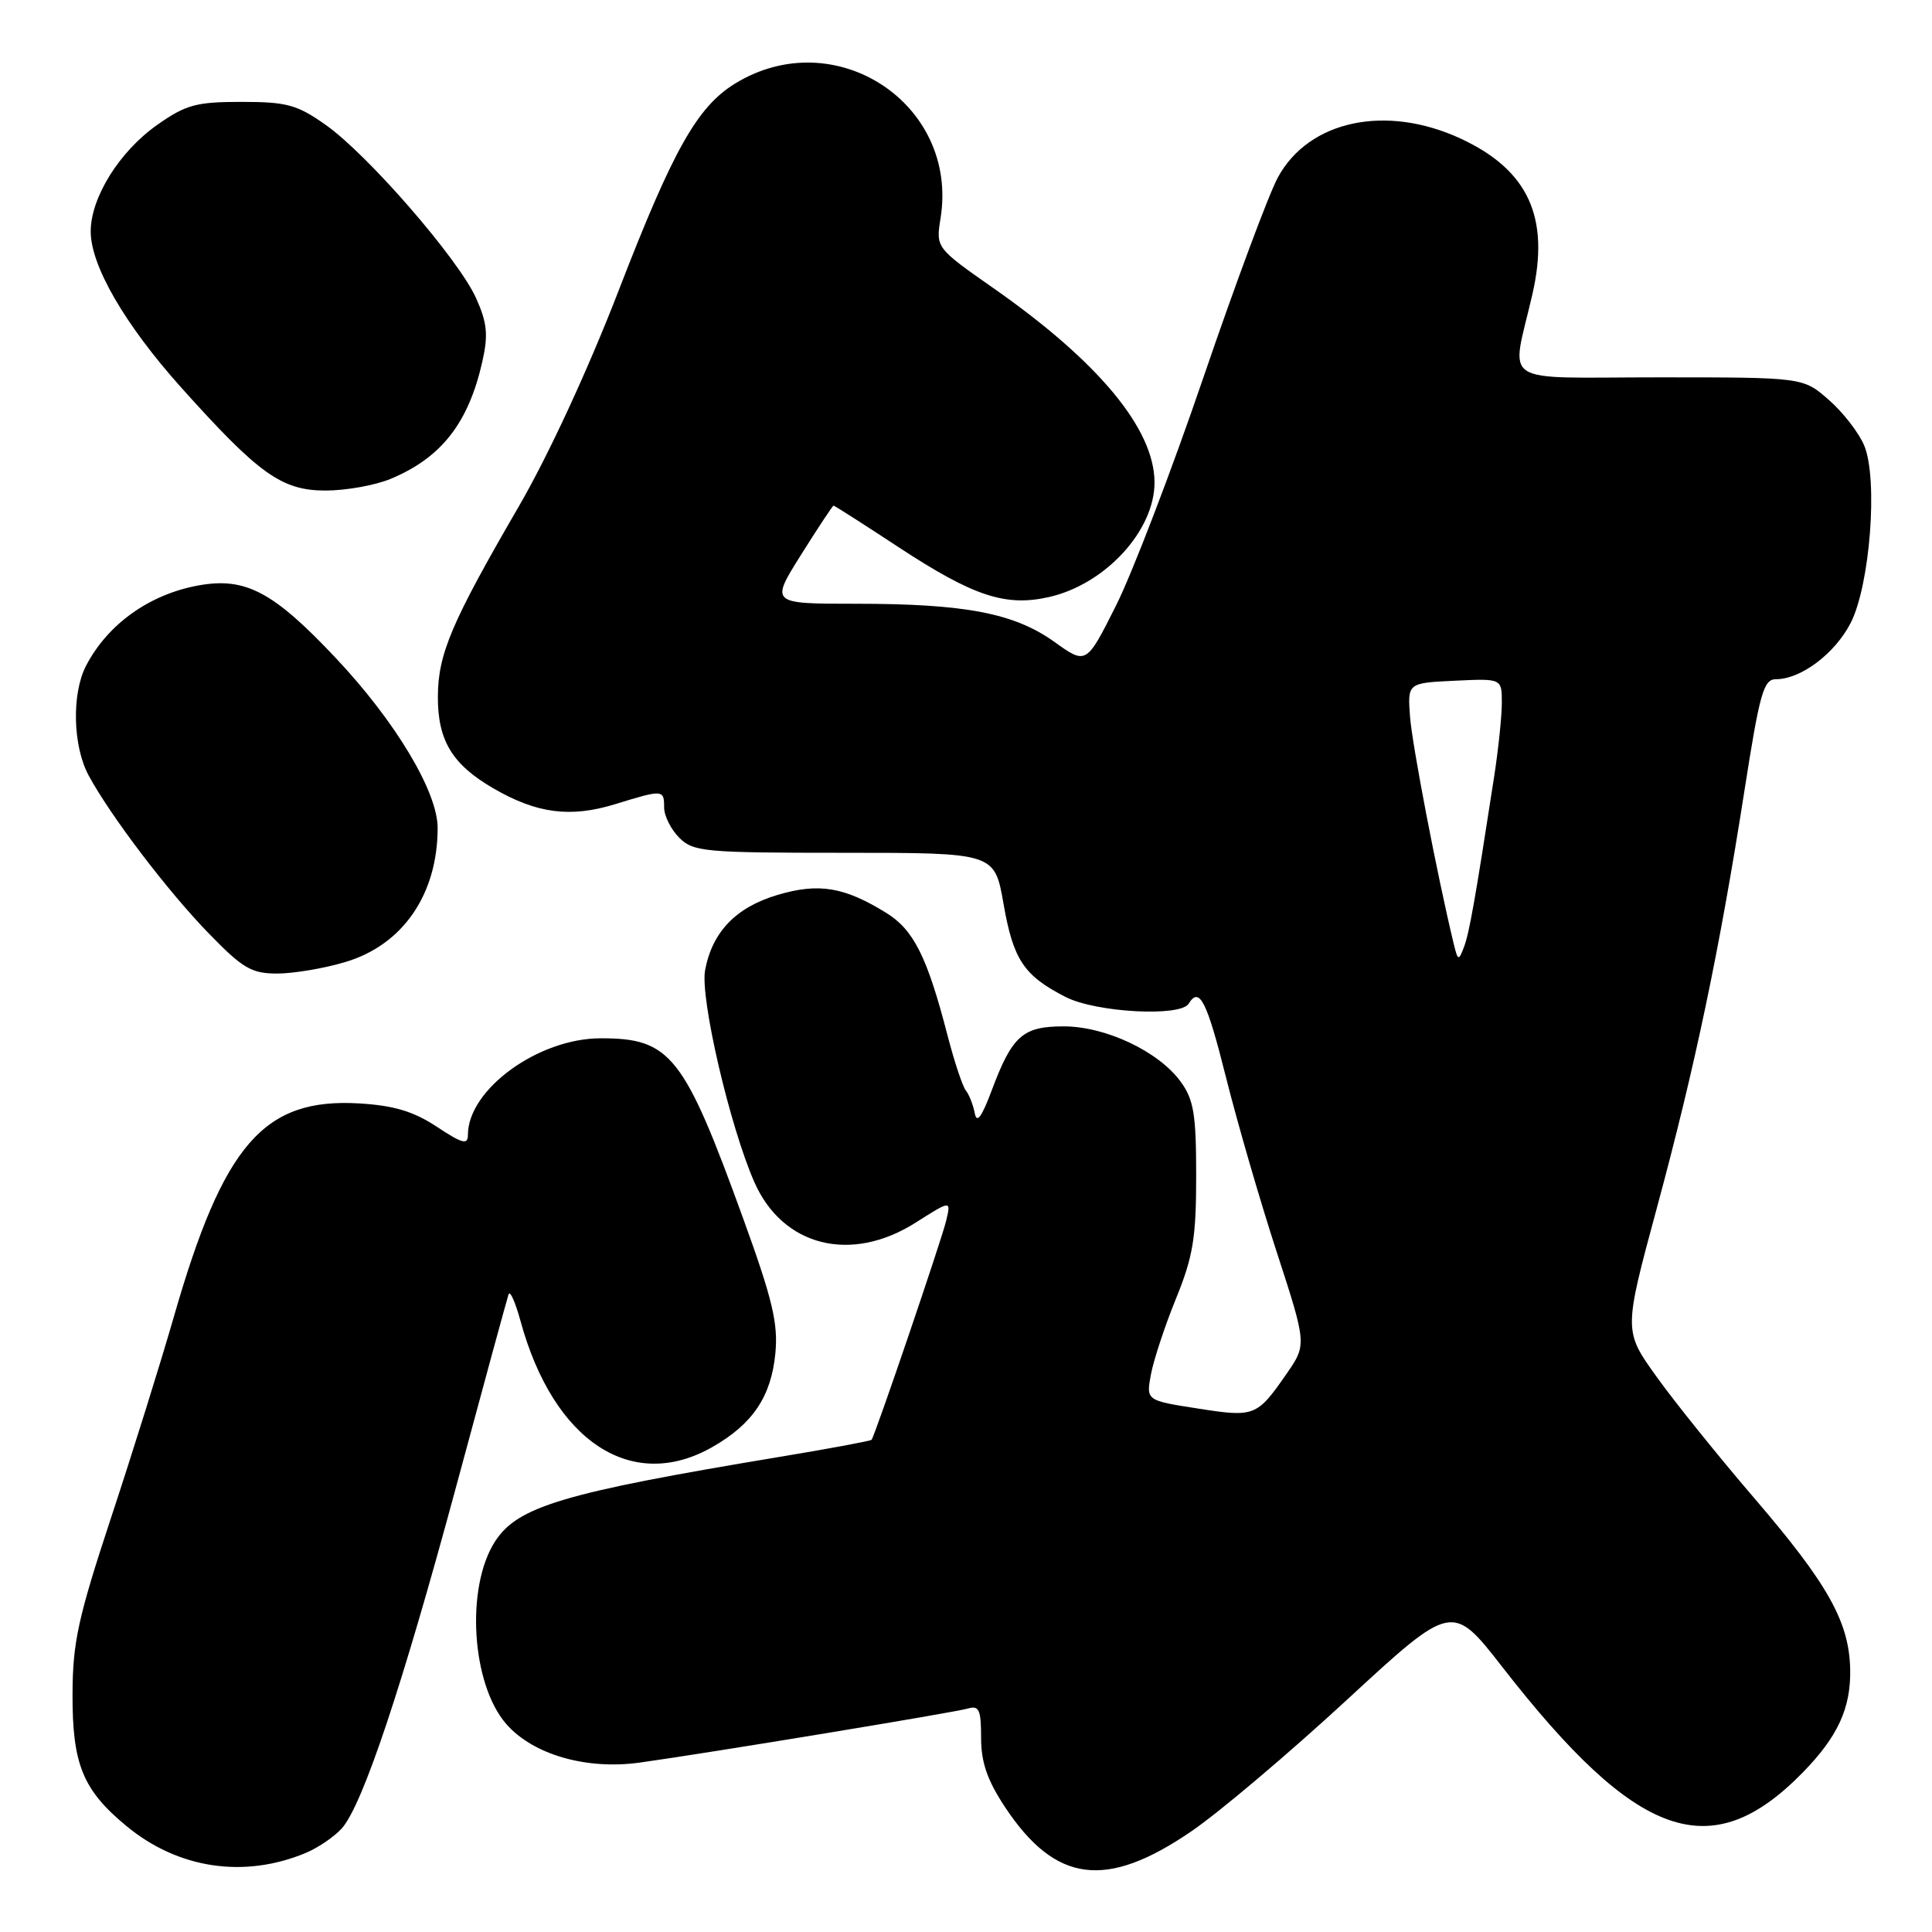 <?xml version="1.0" encoding="UTF-8" standalone="no"?>
<!DOCTYPE svg PUBLIC "-//W3C//DTD SVG 1.1//EN" "http://www.w3.org/Graphics/SVG/1.1/DTD/svg11.dtd" >
<svg xmlns="http://www.w3.org/2000/svg" xmlns:xlink="http://www.w3.org/1999/xlink" version="1.1" viewBox="0 0 256 256">
 <g >
 <path fill="currentColor"
d=" M 40.50 245.53 C 42.15 244.84 44.31 243.37 45.30 242.26 C 48.05 239.16 53.25 223.62 60.48 196.84 C 64.09 183.45 67.20 172.05 67.39 171.50 C 67.58 170.95 68.28 172.53 68.96 175.00 C 73.32 191.00 83.72 197.84 94.41 191.73 C 99.75 188.68 102.19 185.04 102.74 179.32 C 103.12 175.36 102.36 172.17 98.49 161.50 C 90.63 139.81 88.86 137.57 79.60 137.58 C 71.32 137.58 62.00 144.36 62.00 150.38 C 62.00 151.74 61.27 151.54 57.88 149.30 C 54.80 147.27 52.22 146.49 47.63 146.21 C 34.96 145.45 29.61 151.60 23.03 174.50 C 21.29 180.55 17.57 192.47 14.75 201.00 C 10.34 214.37 9.63 217.60 9.61 224.50 C 9.58 233.76 10.97 237.18 16.73 241.94 C 23.58 247.62 32.32 248.93 40.50 245.53 Z  M 157.86 242.66 C 161.53 240.16 170.81 232.31 178.48 225.23 C 192.43 212.36 192.43 212.36 199.10 220.93 C 216.93 243.83 226.72 247.27 238.84 234.90 C 243.51 230.14 245.26 226.34 245.16 221.20 C 245.03 214.91 242.23 209.91 232.44 198.50 C 227.72 193.00 221.89 185.76 219.50 182.42 C 215.14 176.34 215.14 176.34 219.55 160.03 C 224.60 141.36 227.86 125.83 231.15 104.75 C 233.17 91.83 233.68 90.00 235.32 90.00 C 238.63 90.00 243.13 86.61 245.22 82.55 C 247.79 77.53 248.87 63.50 247.02 59.04 C 246.32 57.36 244.22 54.64 242.34 53.00 C 238.93 50.00 238.93 50.00 219.85 50.00 C 198.21 50.00 200.23 51.32 203.05 38.99 C 205.39 28.80 202.51 22.54 193.58 18.38 C 183.68 13.78 173.45 15.93 169.33 23.50 C 168.13 25.70 163.70 37.60 159.48 49.95 C 155.27 62.30 150.04 75.93 147.88 80.24 C 143.94 88.08 143.94 88.08 139.72 85.06 C 134.41 81.25 127.89 80.00 113.40 80.00 C 102.07 80.00 102.07 80.00 106.15 73.50 C 108.39 69.93 110.33 67.00 110.45 67.00 C 110.58 67.00 114.47 69.48 119.09 72.52 C 128.97 79.00 133.22 80.41 138.96 79.12 C 146.46 77.44 153.04 70.27 152.98 63.85 C 152.91 56.80 145.57 47.95 131.76 38.27 C 124.00 32.84 124.00 32.84 124.63 28.91 C 127.06 13.72 110.61 2.95 97.39 11.08 C 92.39 14.15 89.17 19.87 81.99 38.46 C 77.92 48.99 72.62 60.45 68.66 67.25 C 59.82 82.48 58.05 86.65 58.02 92.29 C 58.00 98.12 59.91 101.29 65.39 104.47 C 71.13 107.80 75.58 108.38 81.50 106.56 C 87.87 104.60 88.00 104.61 88.00 107.00 C 88.00 108.10 88.90 109.90 90.00 111.00 C 91.87 112.87 93.33 113.00 111.90 113.00 C 131.79 113.00 131.79 113.00 132.97 119.75 C 134.26 127.17 135.66 129.28 141.21 132.11 C 145.23 134.16 156.40 134.77 157.50 133.00 C 158.93 130.68 159.90 132.58 162.45 142.75 C 163.93 148.66 166.94 159.05 169.15 165.83 C 173.16 178.16 173.16 178.16 170.46 182.06 C 166.55 187.69 166.24 187.82 158.68 186.63 C 151.86 185.57 151.86 185.57 152.51 182.09 C 152.87 180.18 154.36 175.66 155.83 172.06 C 158.09 166.51 158.50 164.00 158.50 155.82 C 158.50 147.64 158.18 145.71 156.44 143.32 C 153.51 139.31 146.51 136.00 140.94 136.00 C 135.51 136.00 134.12 137.24 131.40 144.50 C 130.07 148.05 129.42 148.92 129.16 147.50 C 128.95 146.40 128.42 145.05 127.98 144.50 C 127.54 143.95 126.44 140.63 125.53 137.11 C 122.85 126.77 121.06 123.20 117.43 120.96 C 111.87 117.52 108.49 116.96 103.03 118.58 C 97.51 120.22 94.38 123.48 93.43 128.55 C 92.74 132.21 96.72 149.31 99.97 156.67 C 103.73 165.17 112.77 167.43 121.32 162.01 C 126.03 159.02 126.03 159.02 125.37 161.76 C 124.75 164.36 115.95 190.19 115.49 190.78 C 115.37 190.93 109.92 191.95 103.39 193.03 C 74.65 197.80 68.59 199.60 65.59 204.26 C 61.67 210.35 62.47 223.18 67.10 228.46 C 70.65 232.51 77.73 234.54 84.79 233.55 C 94.16 232.24 126.54 226.90 128.25 226.39 C 129.73 225.95 130.00 226.54 130.00 230.26 C 130.00 233.53 130.82 235.89 133.17 239.45 C 139.85 249.52 146.55 250.40 157.86 242.66 Z  M 45.74 127.48 C 53.36 125.22 57.98 118.53 57.99 109.72 C 58.00 104.94 52.42 95.61 44.51 87.21 C 36.23 78.41 32.54 76.45 26.31 77.57 C 19.81 78.75 14.29 82.68 11.41 88.20 C 9.48 91.90 9.64 98.87 11.75 102.76 C 14.69 108.18 22.22 118.08 27.66 123.68 C 32.16 128.32 33.33 129.00 36.73 129.00 C 38.88 129.00 42.93 128.32 45.74 127.48 Z  M 51.77 63.45 C 58.50 60.64 62.08 56.05 63.92 47.88 C 64.71 44.36 64.55 42.78 63.09 39.52 C 60.78 34.35 48.70 20.44 43.13 16.53 C 39.36 13.87 37.98 13.50 32.00 13.50 C 26.01 13.50 24.64 13.87 20.84 16.54 C 15.84 20.06 12.04 26.13 12.02 30.64 C 11.99 35.16 16.54 43.01 24.00 51.34 C 34.30 62.83 37.33 65.00 43.14 65.00 C 45.85 65.00 49.73 64.30 51.77 63.45 Z  M 192.61 125.00 C 190.41 115.86 187.13 98.77 186.84 95.00 C 186.50 90.50 186.50 90.50 192.75 90.20 C 199.00 89.90 199.00 89.90 199.00 93.12 C 199.00 94.89 198.54 99.30 197.98 102.92 C 195.45 119.32 194.69 123.63 193.98 125.50 C 193.27 127.37 193.18 127.33 192.61 125.00 Z "/>
</g>
</svg>